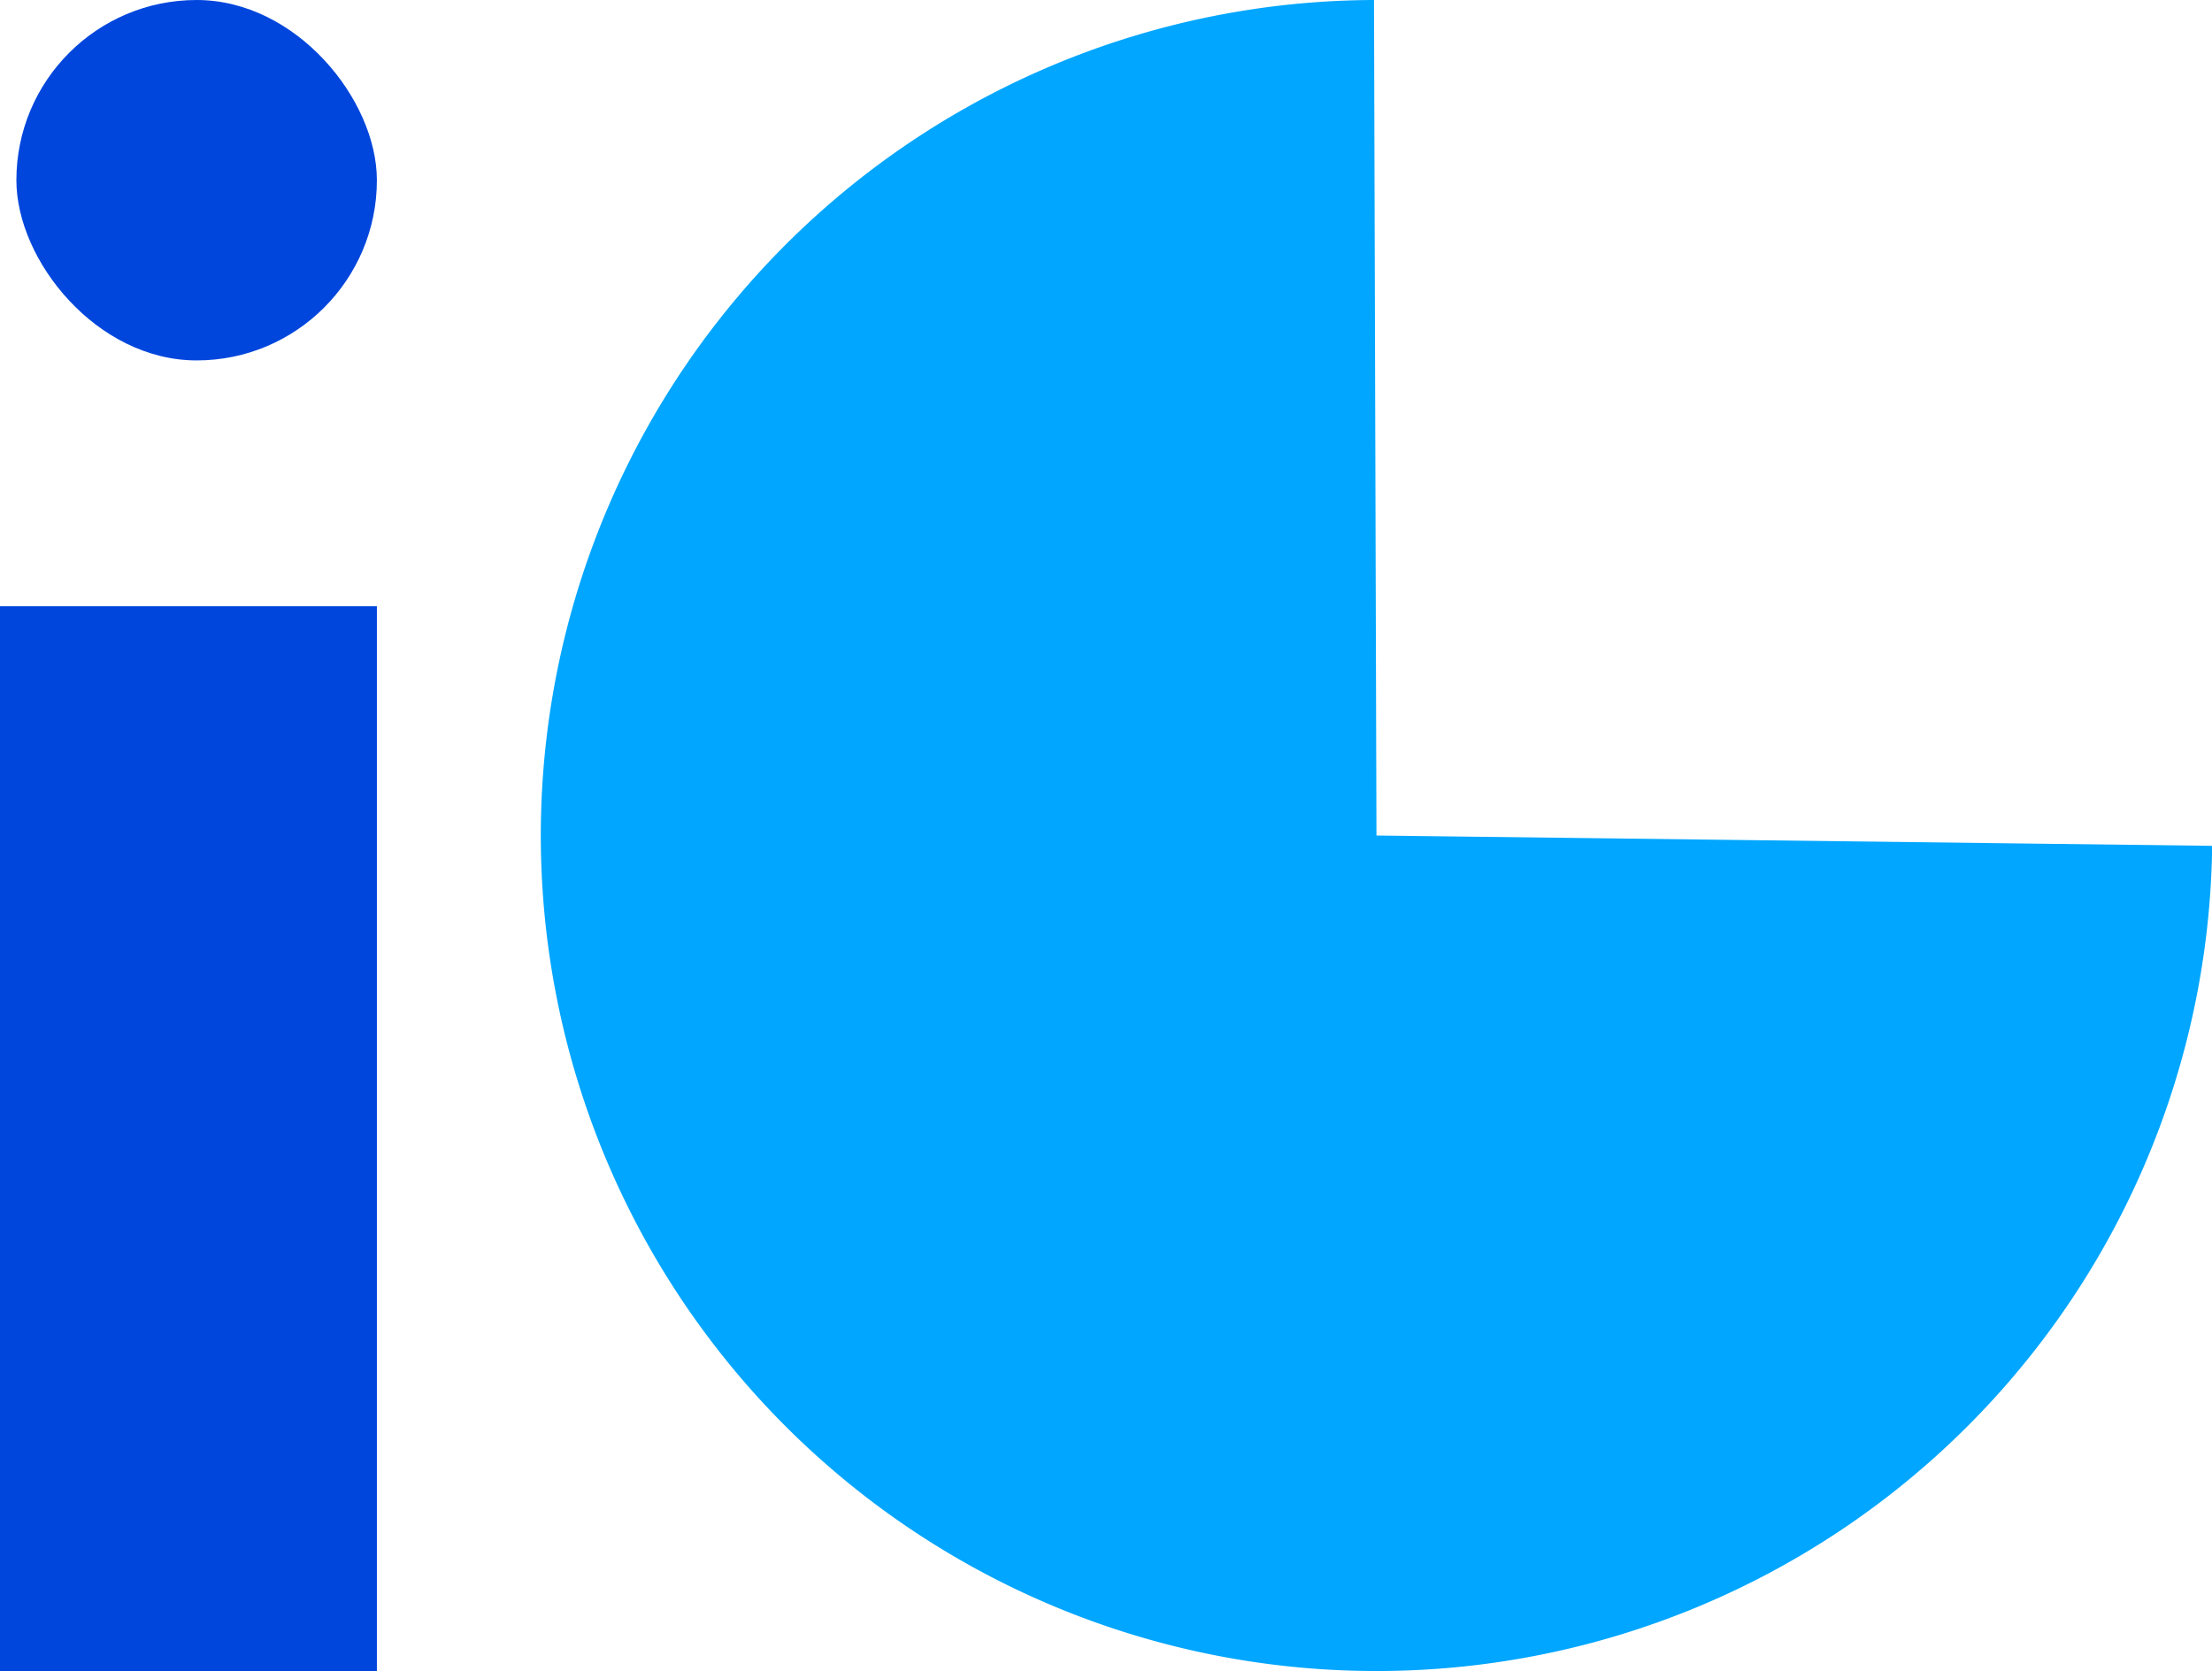 <svg id="Warstwa_1" data-name="Warstwa 1" xmlns="http://www.w3.org/2000/svg" viewBox="0 0 134.99 102"><defs><style>.cls-1{fill:#0046dd;}.cls-2{fill:#00a6ff;}</style></defs><rect class="cls-1" y="37" width="23" height="65"/><rect class="cls-1" x="1" width="22" height="22" rx="11"/><path class="cls-2" d="M332,338l51,.63A51,51,0,1,1,331.85,287Z" transform="translate(-248 -287)"/></svg>